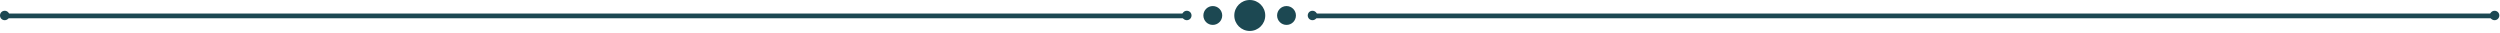 <svg width="764" height="10" viewBox="0 0 764 10" fill="none" xmlns="http://www.w3.org/2000/svg">
<path d="M381.929 9.46C384.542 9.46 386.659 7.342 386.659 4.73C386.659 2.118 384.542 0 381.929 0C379.317 0 377.199 2.118 377.199 4.73C377.199 7.342 379.317 9.46 381.929 9.46Z" fill="#1C4852"/>
<path d="M396.037 4.73C396.037 3.14 394.747 1.85 393.157 1.85C391.567 1.85 390.277 3.14 390.277 4.73C390.277 6.32 391.567 7.61 393.157 7.61C394.747 7.62 396.037 6.33 396.037 4.73Z" fill="#1C4852"/>
<path d="M402.528 4.729C402.528 3.929 401.888 3.289 401.088 3.289C400.288 3.289 399.648 3.929 399.648 4.729C399.648 5.529 400.288 6.169 401.088 6.169C401.888 6.169 402.528 5.529 402.528 4.729Z" fill="#1C4852"/>
<path d="M763.79 4.729C763.79 3.929 763.15 3.289 762.35 3.289C761.55 3.289 760.91 3.929 760.91 4.729C760.91 5.529 761.55 6.169 762.35 6.169C763.14 6.169 763.79 5.529 763.79 4.729Z" fill="#1C4852"/>
<path d="M762 4.865H401.09" stroke="#1C4852" stroke-width="1.449" stroke-miterlimit="10" stroke-linecap="round" stroke-linejoin="round"/>
<path d="M367.75 4.73C367.75 3.14 369.04 1.85 370.63 1.85C372.22 1.85 373.51 3.14 373.51 4.73C373.51 6.32 372.22 7.61 370.63 7.61C369.04 7.62 367.75 6.33 367.75 4.73Z" fill="#1C4852"/>
<path d="M361.25 4.729C361.25 3.929 361.89 3.289 362.69 3.289C363.49 3.289 364.13 3.929 364.13 4.729C364.13 5.529 363.49 6.169 362.69 6.169C361.9 6.169 361.25 5.529 361.25 4.729Z" fill="#1C4852"/>
<path d="M0 4.729C0 3.929 0.64 3.289 1.44 3.289C2.24 3.289 2.88 3.929 2.88 4.729C2.88 5.529 2.24 6.169 1.44 6.169C0.64 6.169 0 5.529 0 4.729Z" fill="#1C4852"/>
<path d="M2 4.865H362.689" stroke="#1C4852" stroke-width="1.449" stroke-miterlimit="10" stroke-linecap="round" stroke-linejoin="round"/>
</svg>
